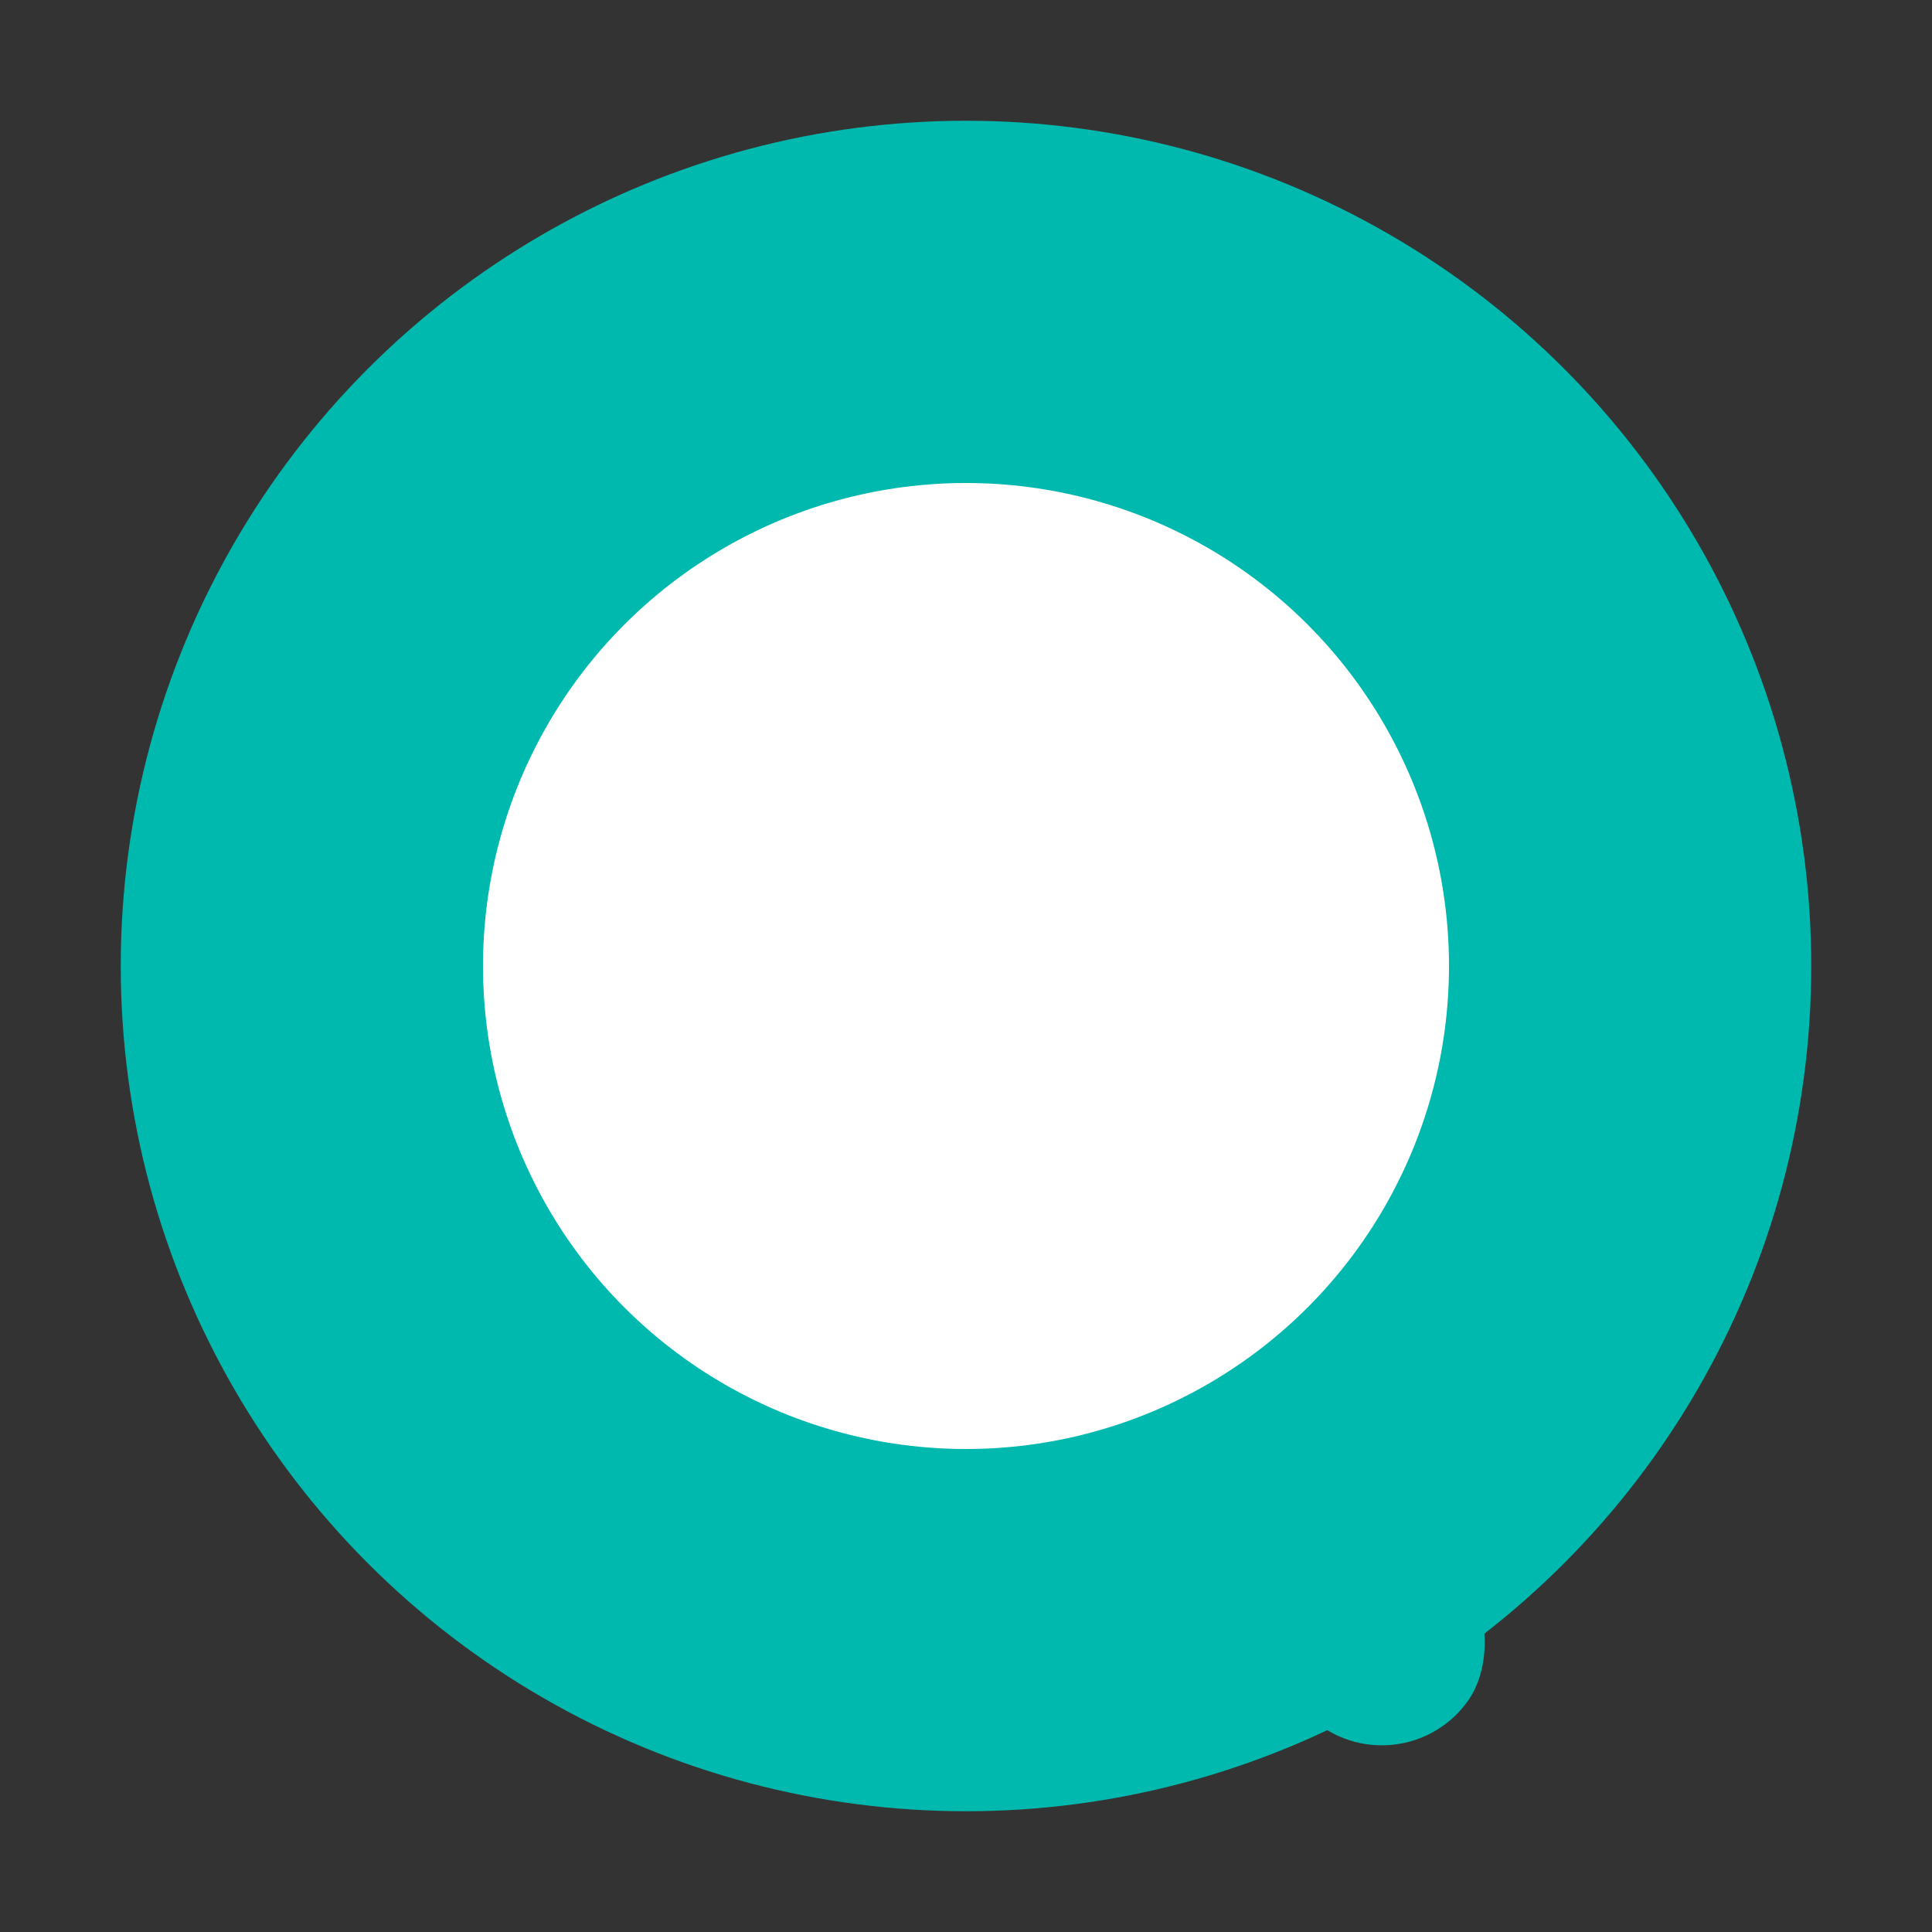 <svg xmlns="http://www.w3.org/2000/svg" width="128" height="128" viewBox="0 0 128 128" role="img" aria-label="NORSAIN Q Symbol">
  <rect x="0" y="0" width="128" height="128" fill="#333333" stroke="none"/>
  <title>NORSAIN Q Symbol</title>
  <circle cx="64" cy="64" r="56" fill="#00B9AE"/><circle cx="64" cy="64" r="32" fill="#FFFFFF"/><rect x="80" y="92" width="26" height="14" rx="7" ry="7" fill="#00B9AE" transform="rotate(35 80 92)"/>
</svg>
